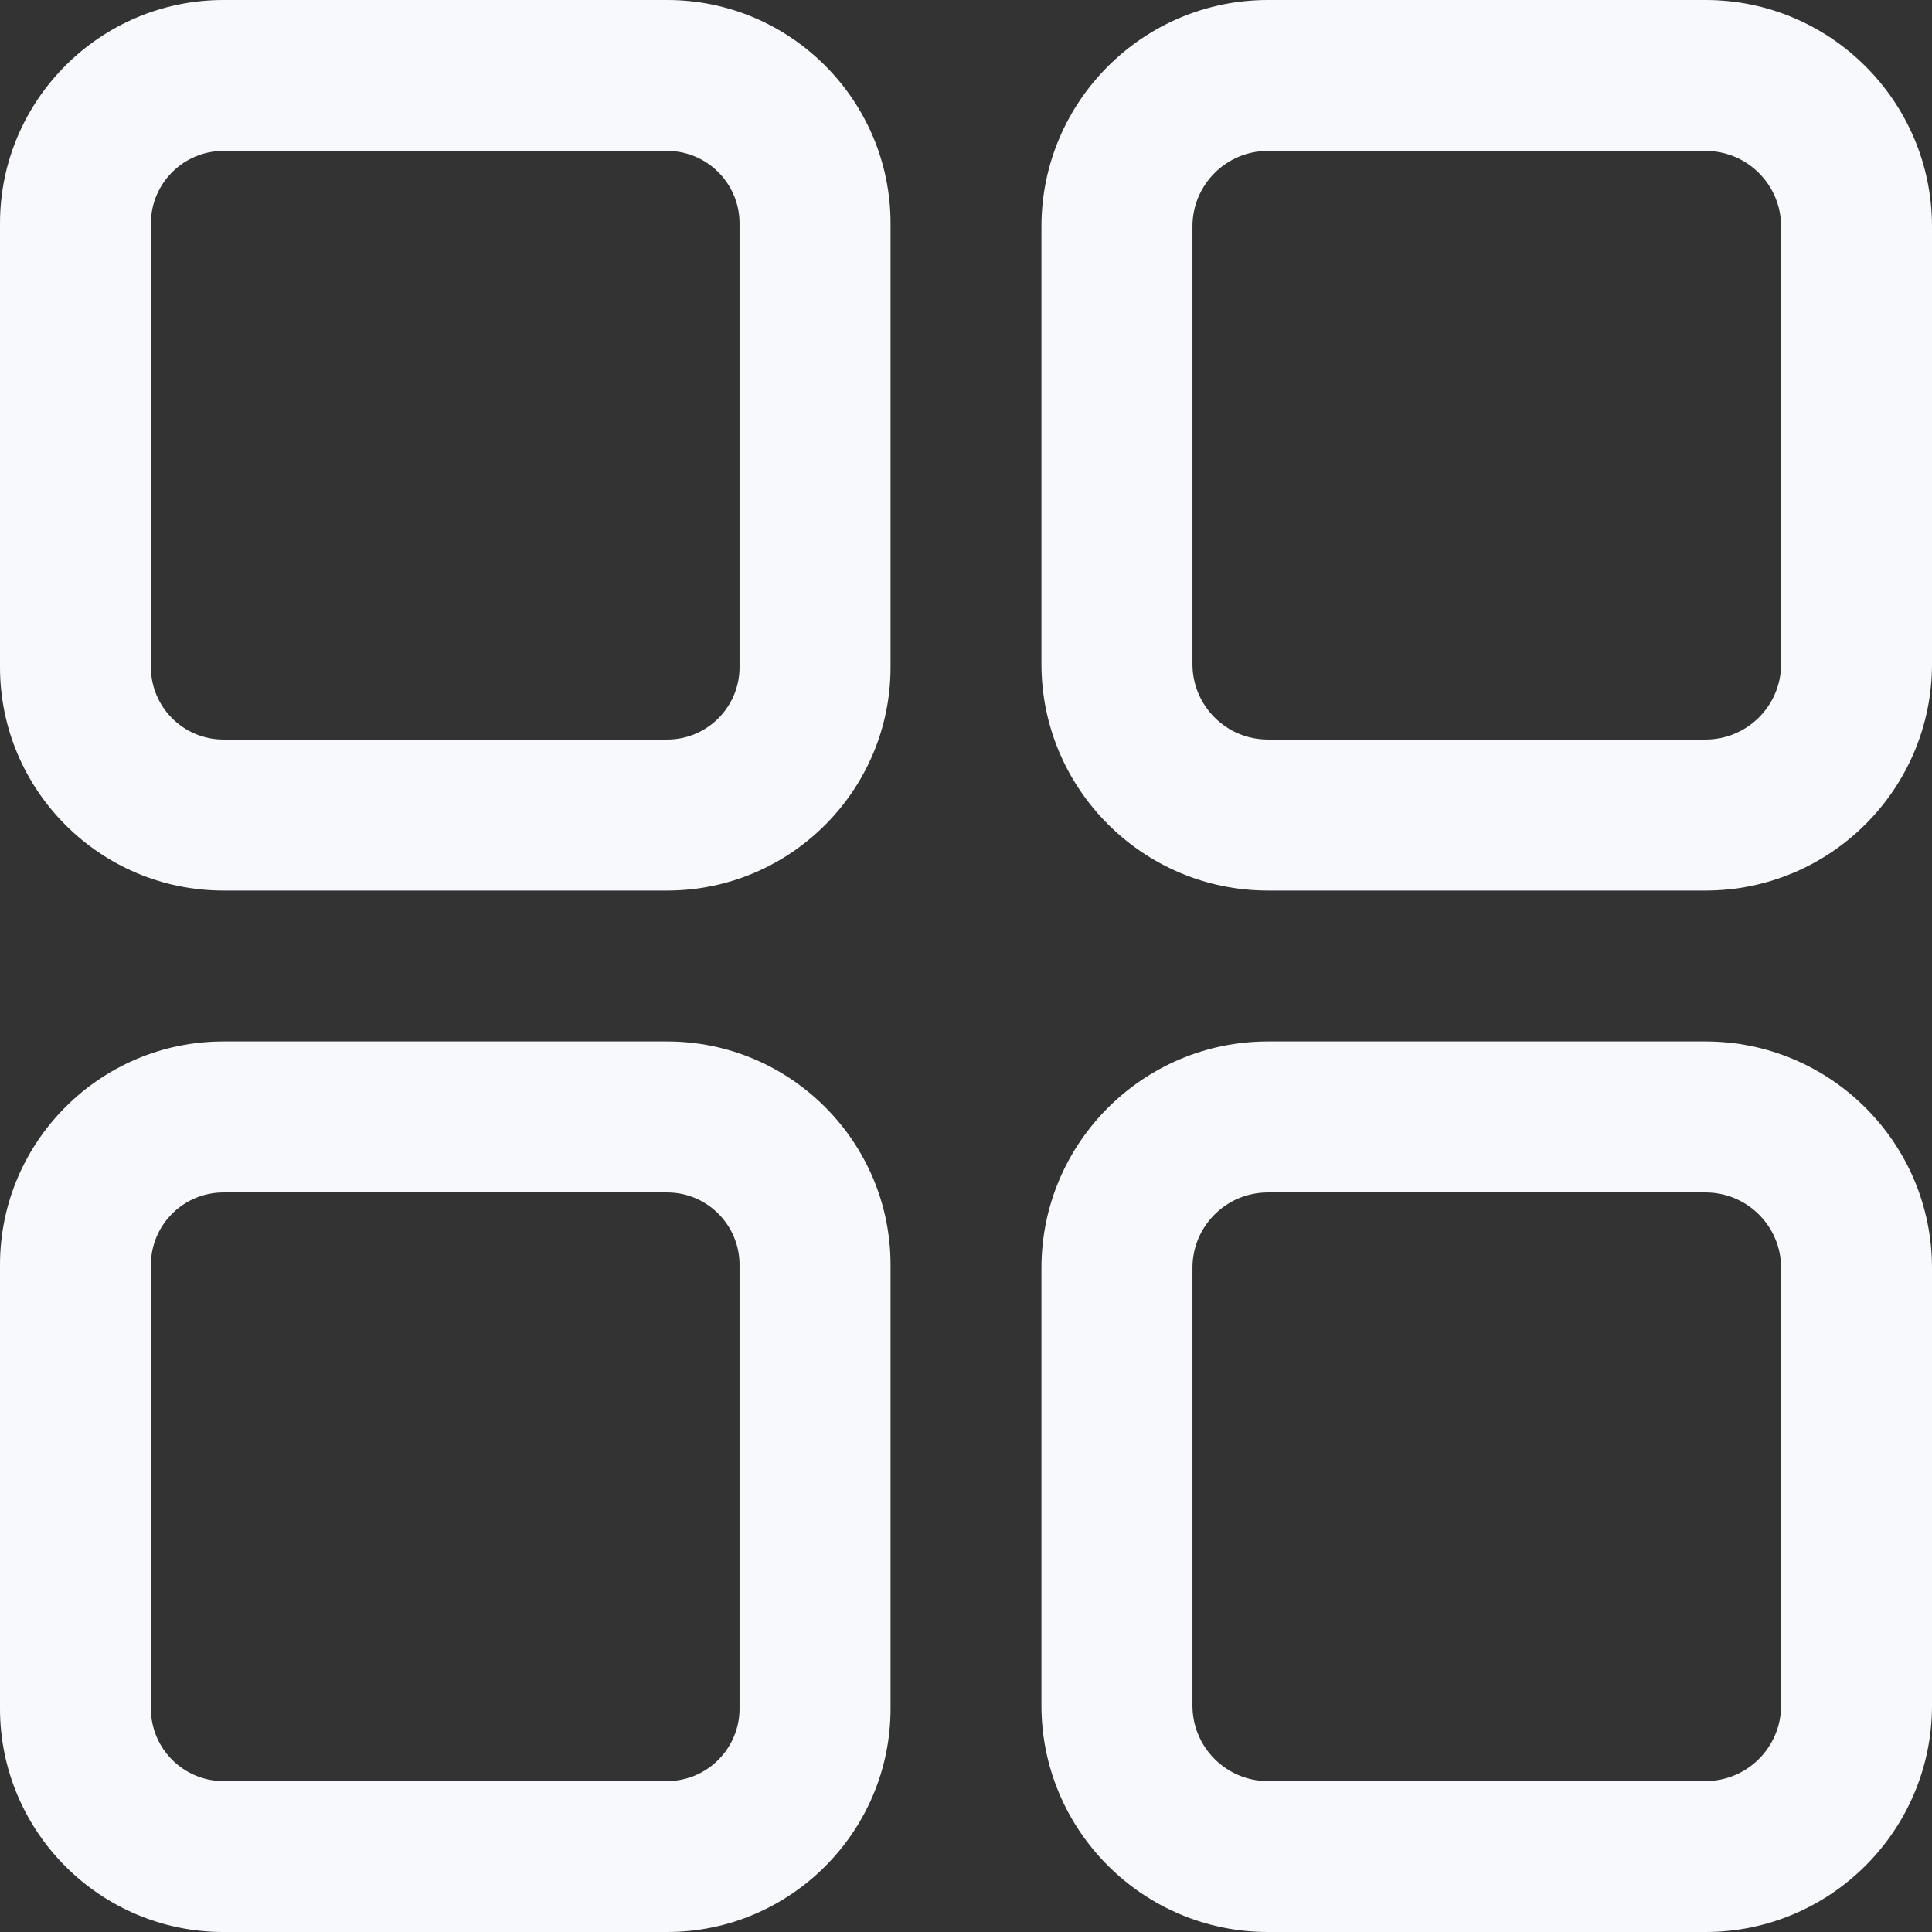 <svg width="19" height="19" viewBox="0 0 19 19" fill="none" xmlns="http://www.w3.org/2000/svg">
<rect x="0" y="0" width="19" height="19" fill="#333333" stroke="none"/>
<path d="M6.561 0H2.197C0.986 0 0 0.986 0 2.197V6.561C0 7.772 0.986 8.758 2.197 8.758H6.561C7.772 8.758 8.758 7.772 8.758 6.561V2.197C8.758 0.986 7.772 0 6.561 0ZM7.273 6.561C7.273 6.954 6.954 7.273 6.561 7.273H2.197C1.804 7.273 1.484 6.954 1.484 6.561V2.197C1.484 1.804 1.804 1.484 2.197 1.484H6.561C6.954 1.484 7.273 1.804 7.273 2.197V6.561Z" fill="#F7F9FC"/>
<path d="M16.773 0H12.469C11.241 0 10.242 0.999 10.242 2.227V6.531C10.242 7.759 11.241 8.758 12.469 8.758H16.773C18.001 8.758 19 7.759 19 6.531V2.227C19 0.999 18.001 0 16.773 0ZM17.516 6.531C17.516 6.94 17.183 7.273 16.773 7.273H12.469C12.059 7.273 11.727 6.94 11.727 6.531V2.227C11.727 1.817 12.059 1.484 12.469 1.484H16.773C17.183 1.484 17.516 1.817 17.516 2.227V6.531Z" fill="#F7F9FC"/>
<path d="M6.561 10.242H2.197C0.986 10.242 0 11.228 0 12.439V16.803C0 18.014 0.986 19 2.197 19H6.561C7.772 19 8.758 18.014 8.758 16.803V12.439C8.758 11.228 7.772 10.242 6.561 10.242ZM7.273 16.803C7.273 17.196 6.954 17.516 6.561 17.516H2.197C1.804 17.516 1.484 17.196 1.484 16.803V12.439C1.484 12.046 1.804 11.727 2.197 11.727H6.561C6.954 11.727 7.273 12.046 7.273 12.439V16.803Z" fill="#F7F9FC"/>
<path d="M16.773 10.242H12.469C11.241 10.242 10.242 11.241 10.242 12.469V16.773C10.242 18.001 11.241 19 12.469 19H16.773C18.001 19 19 18.001 19 16.773V12.469C19 11.241 18.001 10.242 16.773 10.242ZM17.516 16.773C17.516 17.183 17.183 17.516 16.773 17.516H12.469C12.059 17.516 11.727 17.183 11.727 16.773V12.469C11.727 12.059 12.059 11.727 12.469 11.727H16.773C17.183 11.727 17.516 12.059 17.516 12.469V16.773Z" fill="#F7F9FC"/>
</svg>
